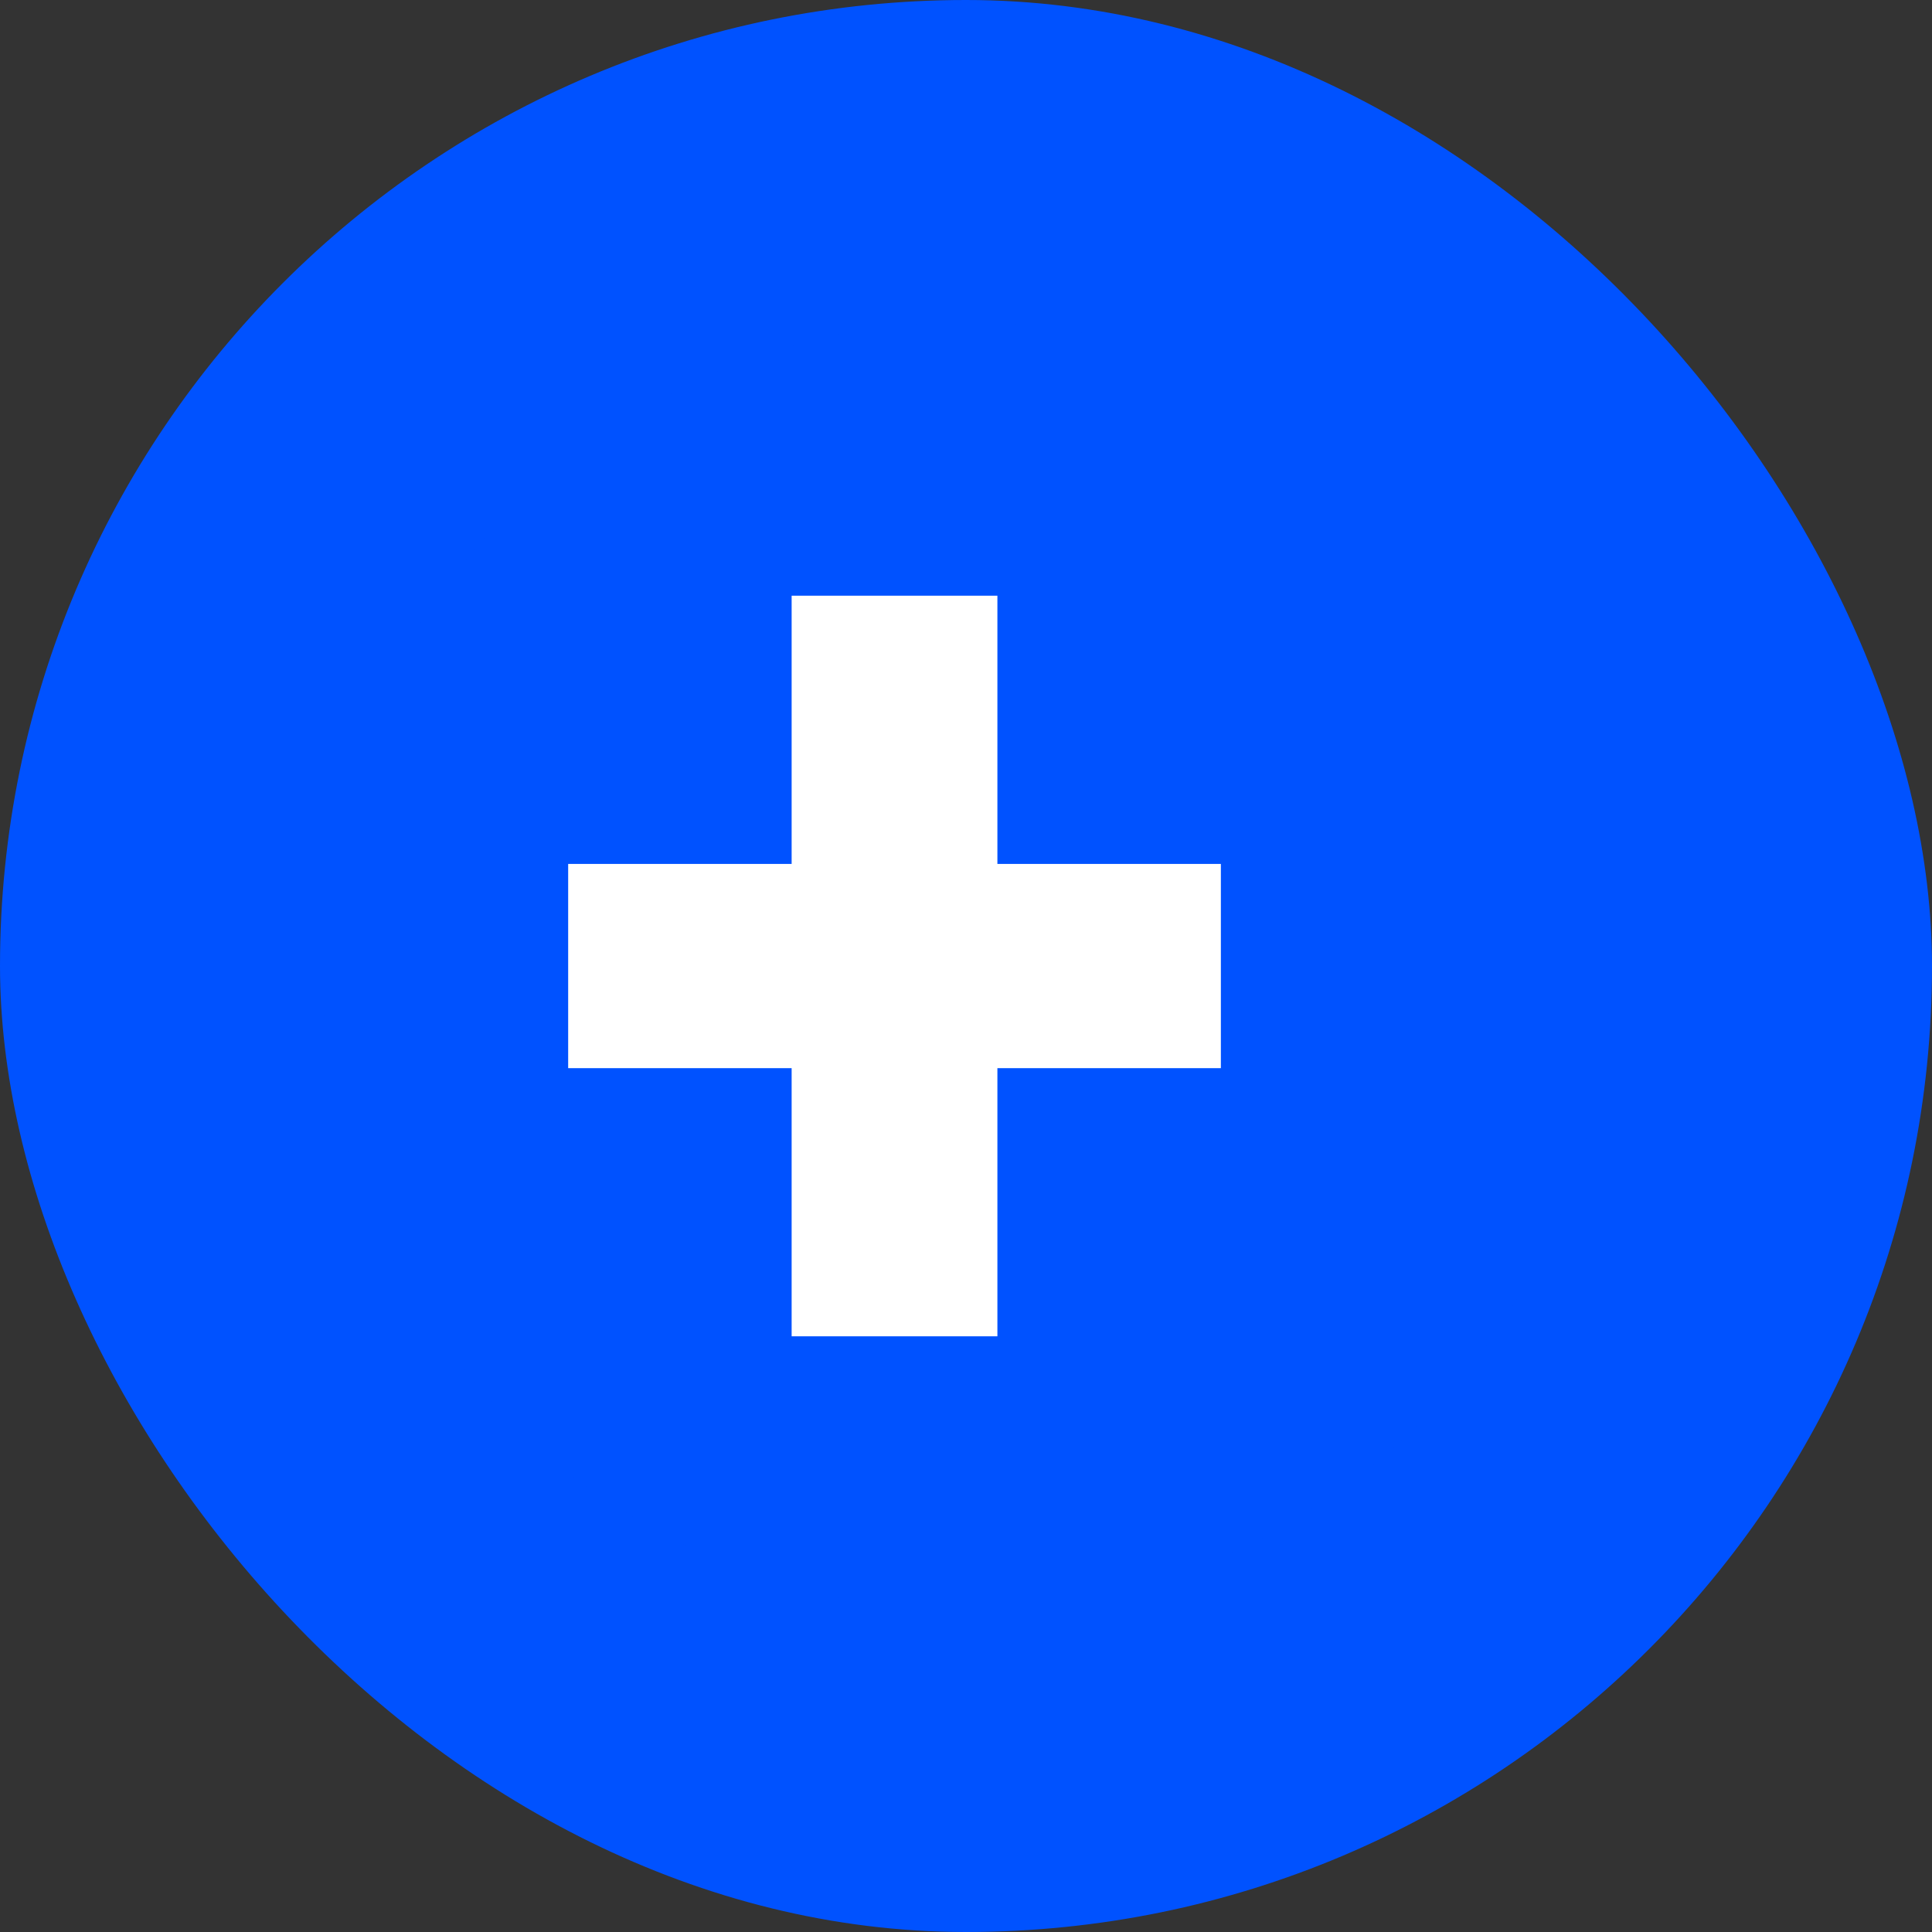 <svg width="24" height="24" viewBox="0 0 24 24" fill="none" xmlns="http://www.w3.org/2000/svg">
  <rect x="0" y="0" width="24" height="24" fill="#333333" stroke="none"/>
  <rect width="24" height="24" rx="12" fill="#0052FF"/>
  <path d="M12 20C16.418 20 20 16.418 20 12C20 7.582 16.418 4 12 4C7.582 4 4 7.582 4 12C4 16.418 7.582 20 12 20Z" fill="#0052FF"/>
  <path d="M12.39 10.732H15.166V13.269H12.39V16.6H9.834V13.269H7.058V10.732H9.834V7.4H12.39V10.732Z" fill="white"/>
</svg> 